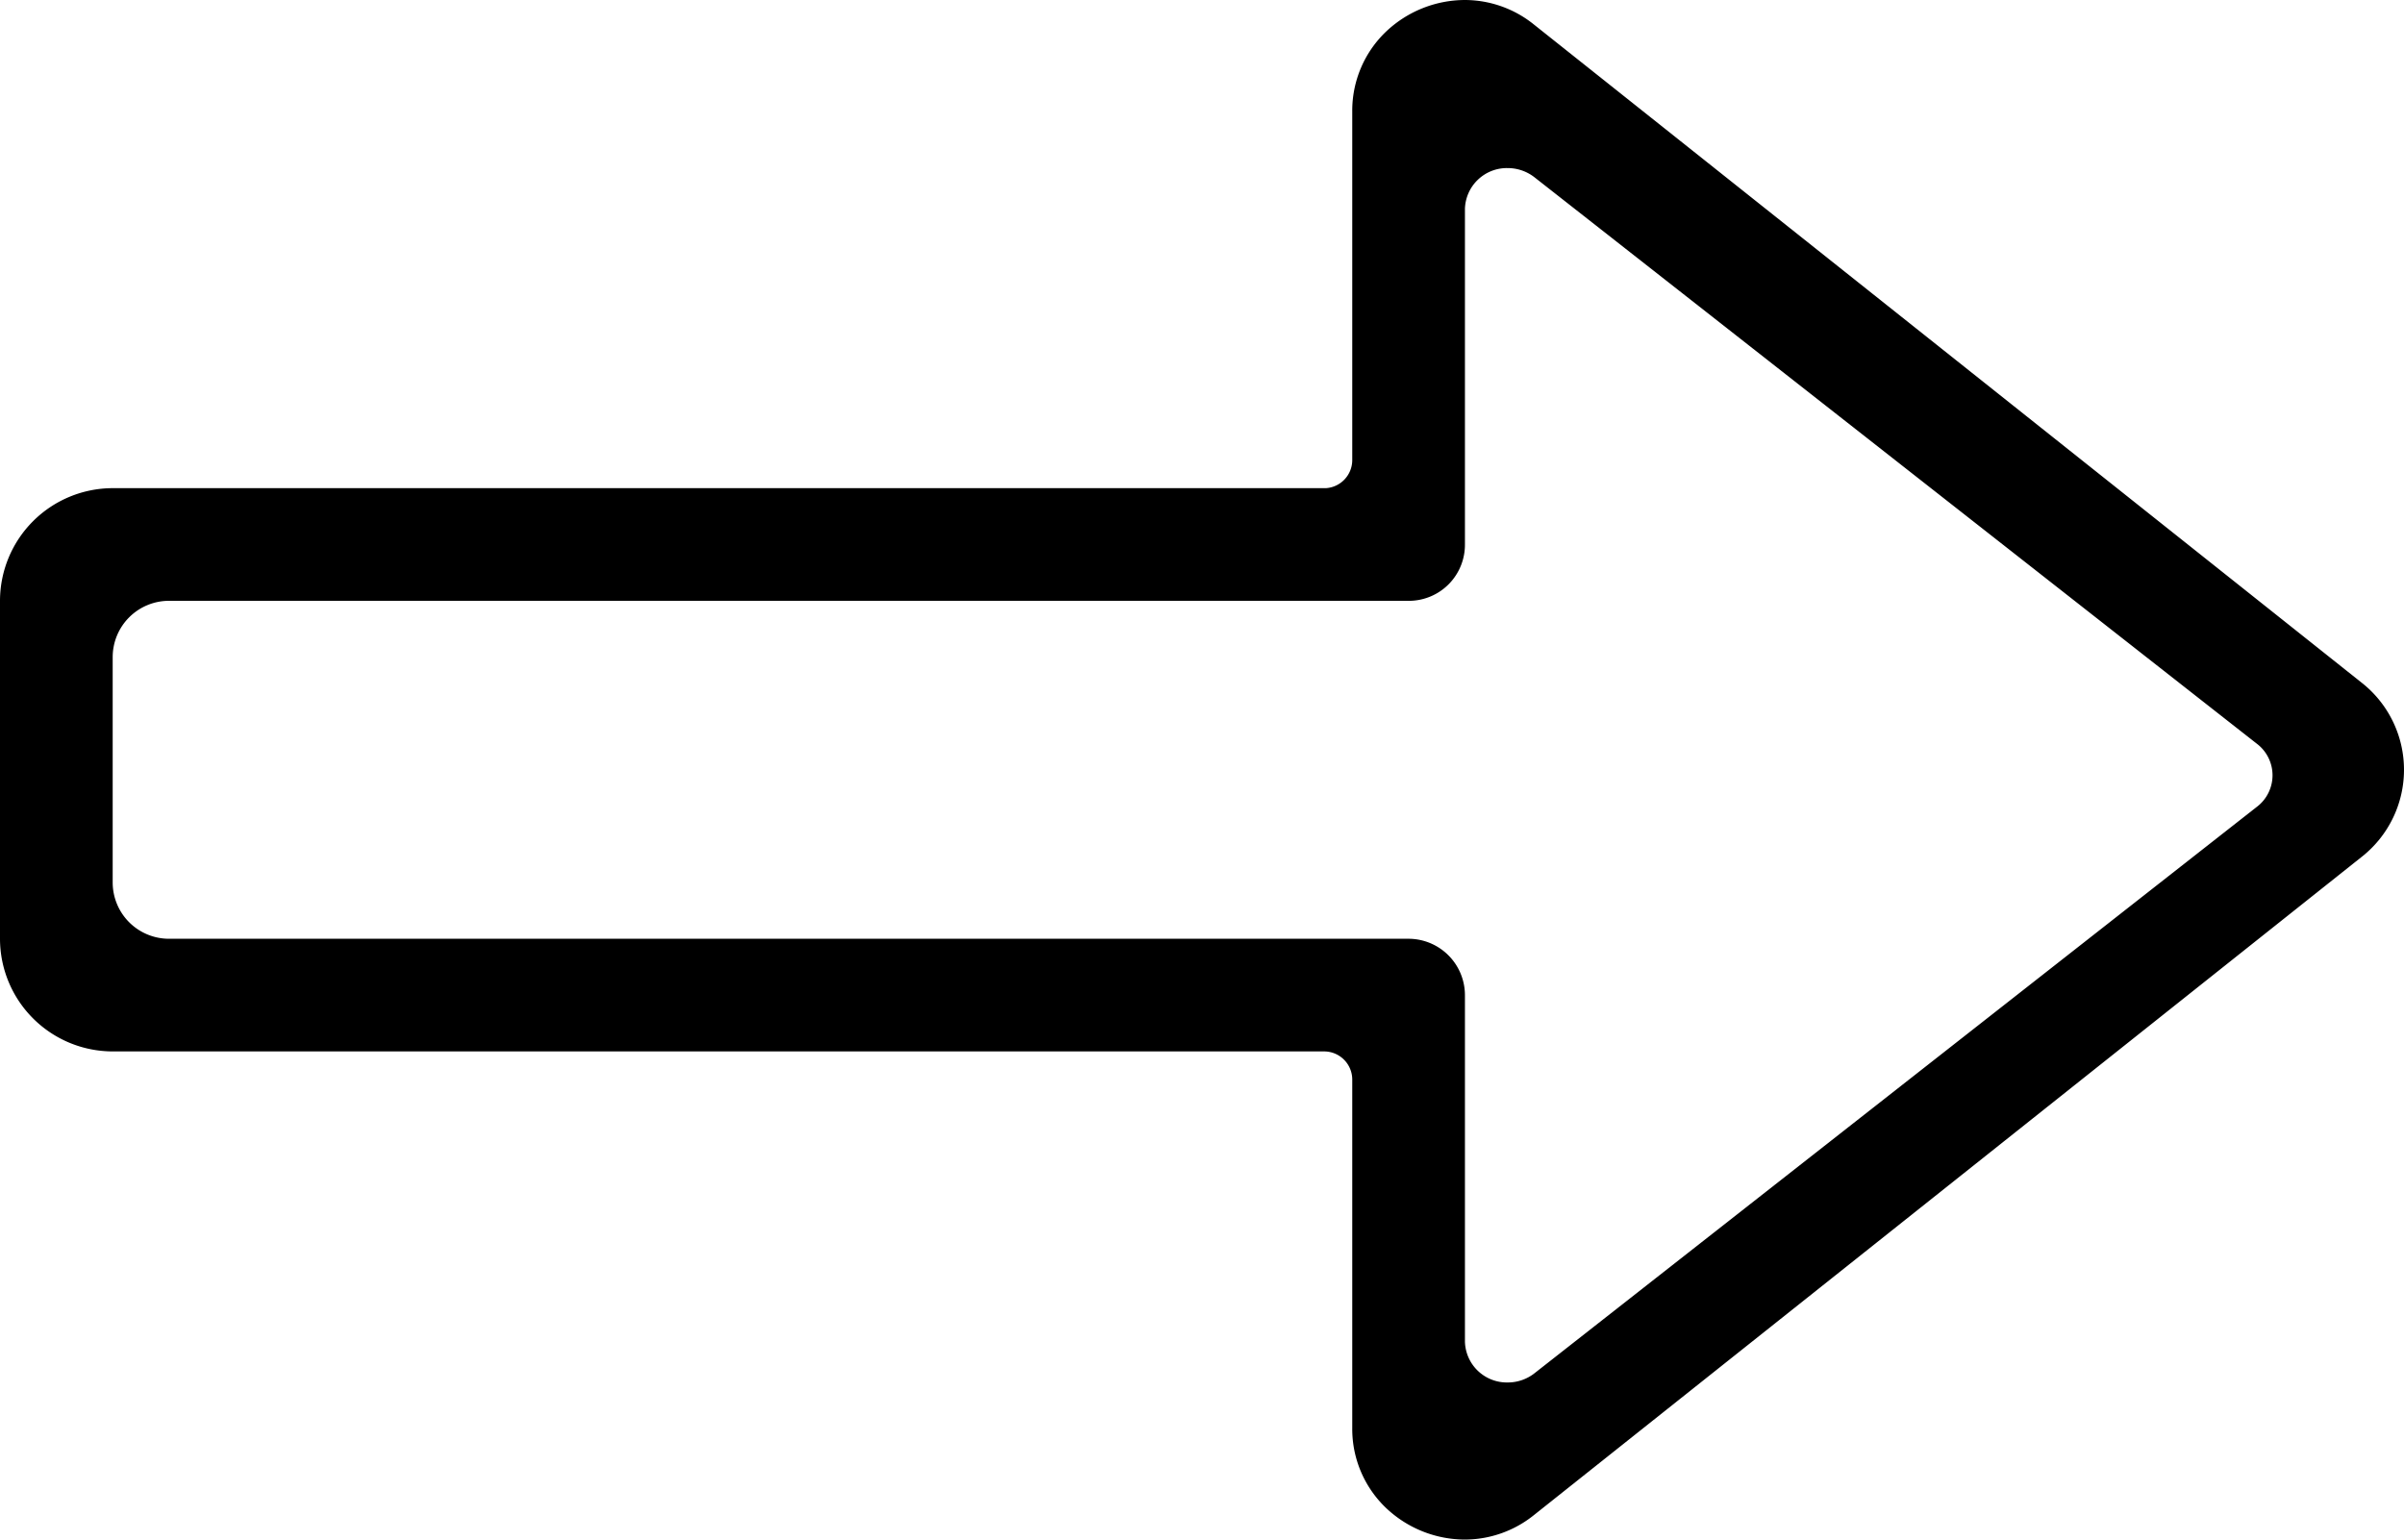 <svg xmlns="http://www.w3.org/2000/svg" width="128" height="82.001"><defs/><path d="M73.838 80.353A5.814 5.814 0 0172 76.066V57.5a1.5 1.5 0 00-1.5-1.5H6a6.007 6.007 0 01-6-6V32a6.008 6.008 0 016-6h64.6a1.5 1.5 0 001.4-1.5V5.935a5.82 5.82 0 011.838-4.288A6.129 6.129 0 0177.986 0a5.871 5.871 0 013.692 1.31l44.085 35.065a5.9 5.9 0 010 9.25L81.678 80.692A5.887 5.887 0 0177.986 82a6.126 6.126 0 01-4.148-1.647zM72 50h3a3.007 3.007 0 013 3v18.46a2.235 2.235 0 002.28 2.172 2.3 2.3 0 001.407-.478l38.462-30.168a2.11 2.11 0 000-3.386L81.687 9.43a2.323 2.323 0 00-1.407-.478A2.236 2.236 0 0078 11.124V29a2.988 2.988 0 01-2.9 3H9a3 3 0 00-3 3v12a3 3 0 003 3h56.1z"/></svg>